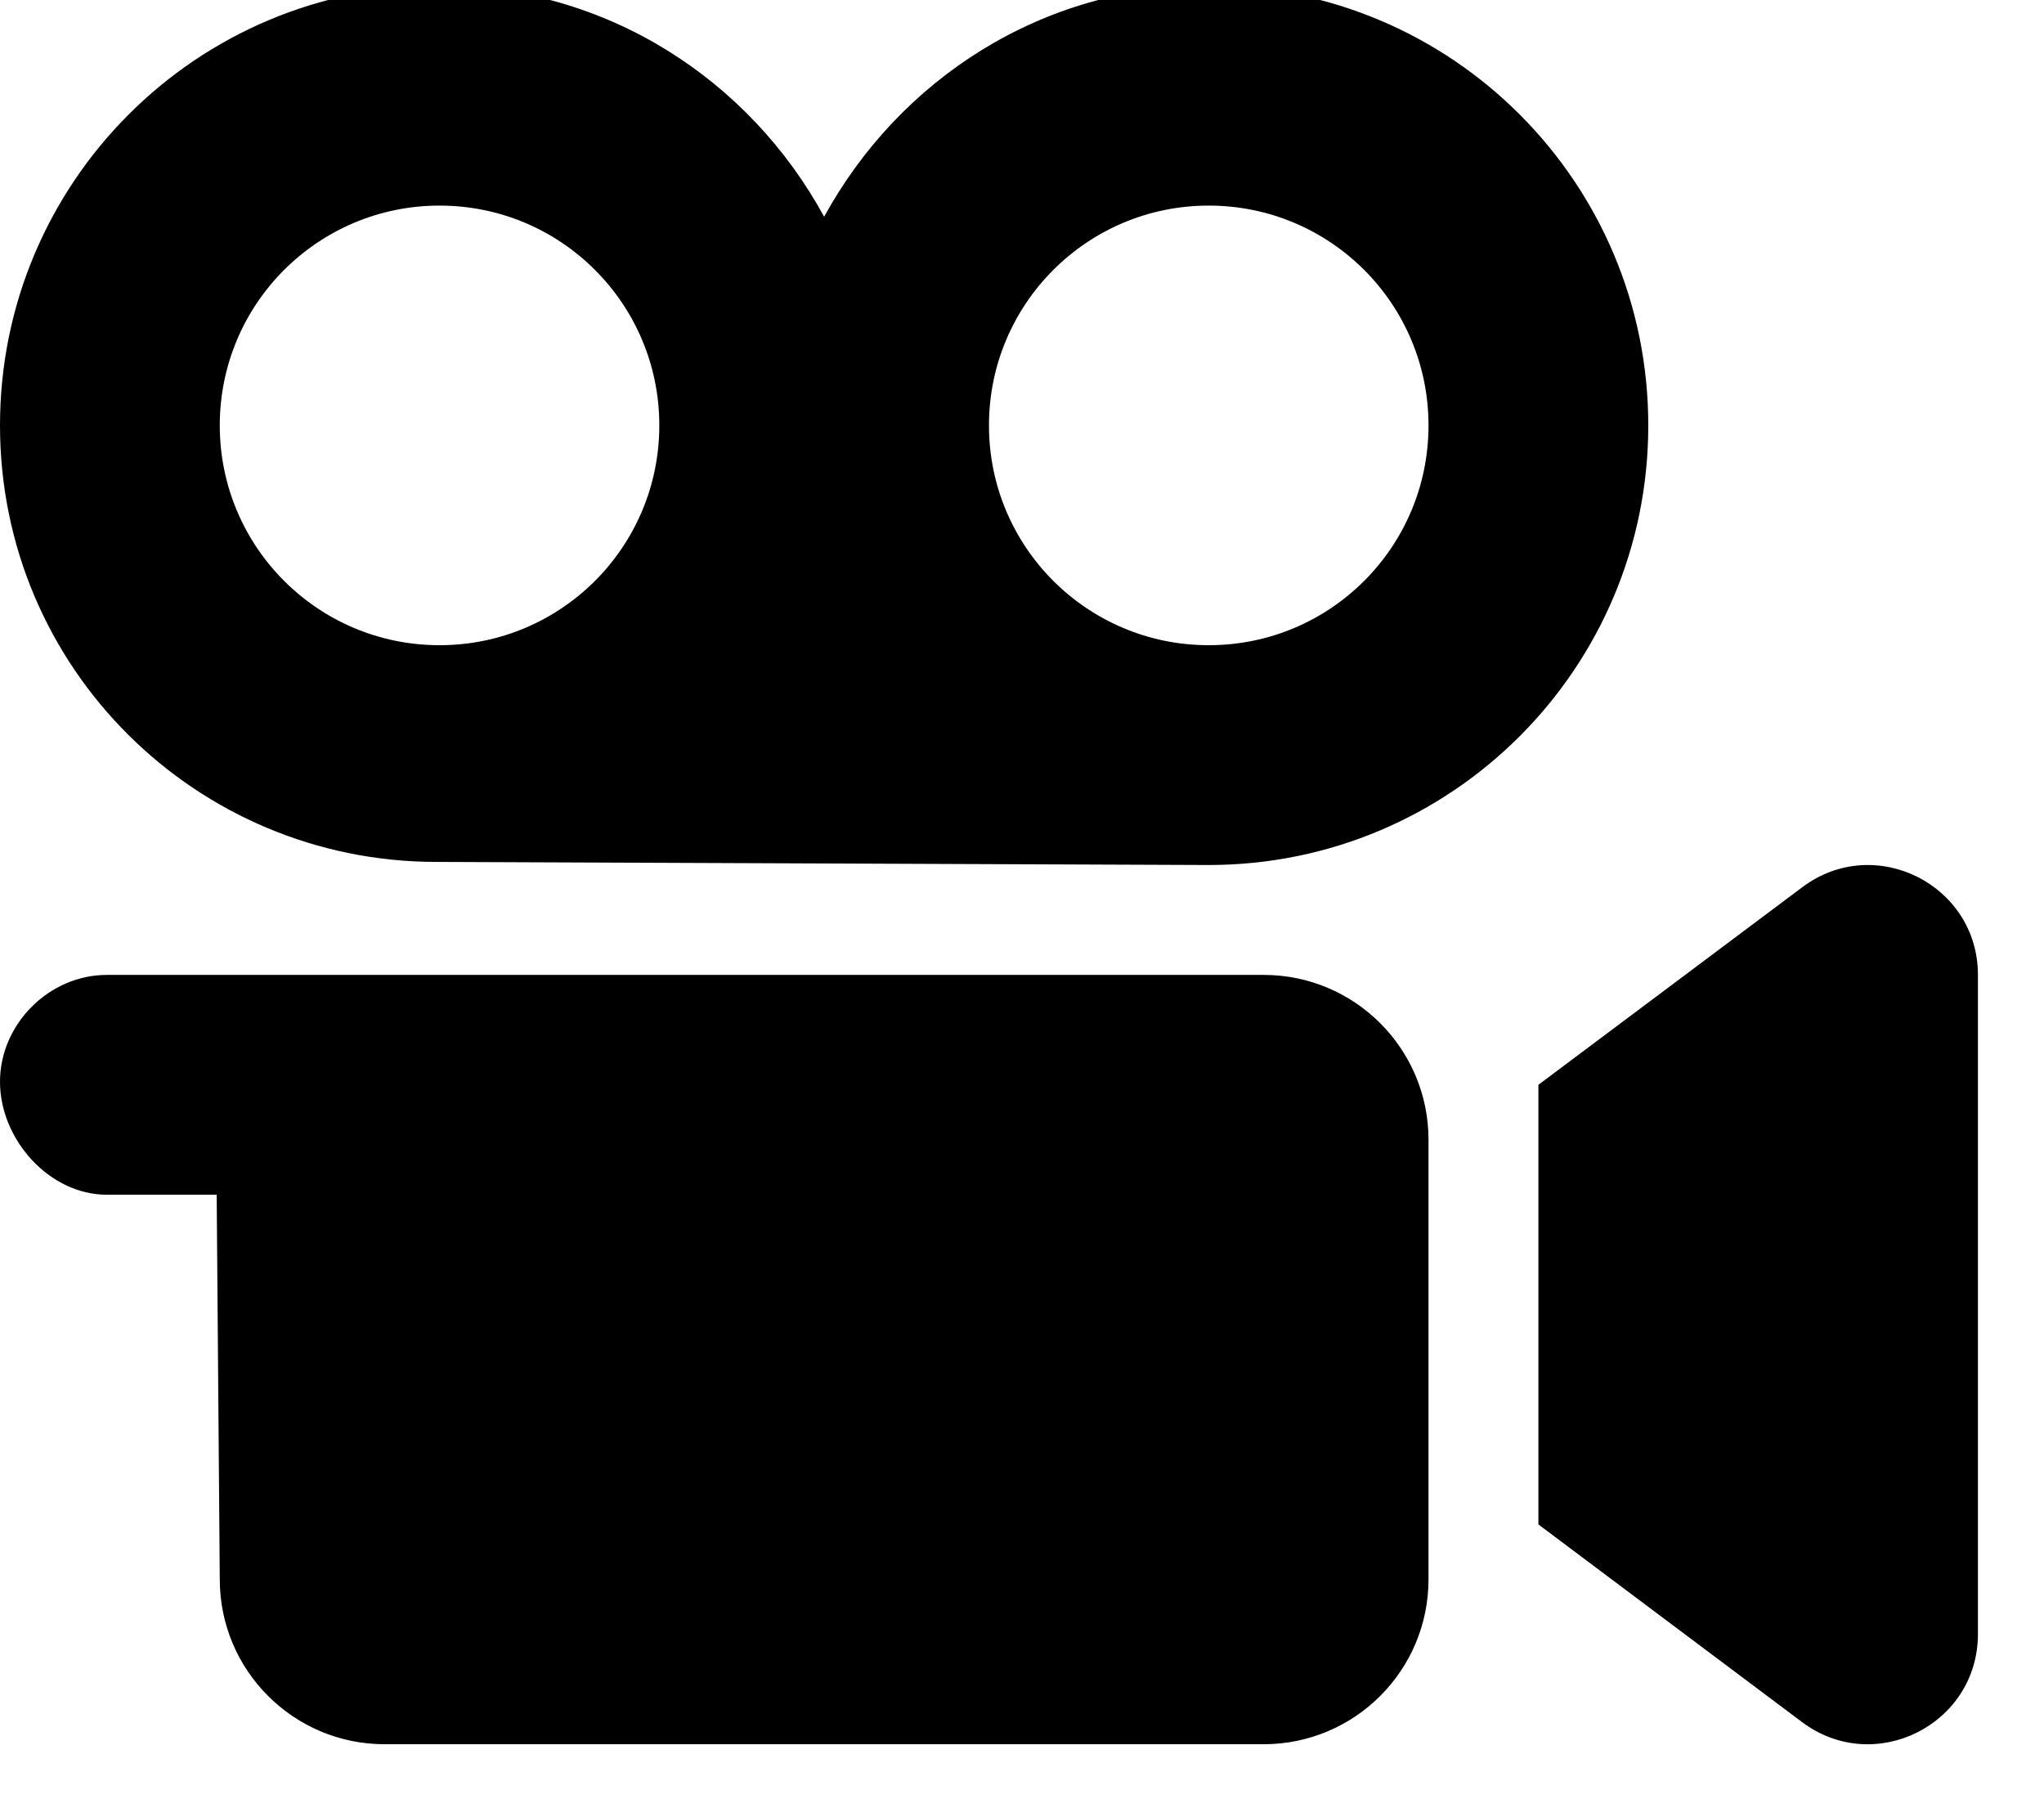 <?xml version="1.0" encoding="UTF-8" standalone="no"?>
<!DOCTYPE svg PUBLIC "-//W3C//DTD SVG 1.1//EN" "http://www.w3.org/Graphics/SVG/1.1/DTD/svg11.dtd">
<svg width="100%" height="100%" viewBox="0 0 25 22" version="1.1" xmlns="http://www.w3.org/2000/svg" xmlns:xlink="http://www.w3.org/1999/xlink" xml:space="preserve" xmlns:serif="http://www.serif.com/" style="fill-rule:evenodd;clip-rule:evenodd;stroke-linejoin:round;stroke-miterlimit:2;">
    <g transform="matrix(1,0,0,1,-235,-402.333)">
        <g transform="matrix(0.042,0,0,-0.042,235,424.058)">
            <path d="M368,233.4L31.1,233.4C14.33,233.4 0,219.1 0,202.3C0,185.5 14.33,169.4 31.1,169.4L63.1,169.4L64,57.4C64,30.9 85.49,9.4 112,9.4L368,9.4C394.51,9.4 416,30.89 416,57.4L416,185.4C416,211.9 394.5,233.4 368,233.4ZM352,521.4C303.4,521.4 261.8,494.02 240,454.15C218.3,494.02 176.6,521.4 128,521.4C57.25,521.4 0,464.15 0,393.4C0,322.65 57.23,266.3 127.1,266.3L352,265.4C422.75,265.4 480,322.65 480,393.4C480,464.15 422.8,521.4 352,521.4ZM128,329.4C92.62,329.4 64,358.02 64,393.4C64,428.78 92.62,457.4 128,457.4C163.38,457.4 192,428.78 192,393.4C192,358.02 163.4,329.4 128,329.4ZM352,329.4C316.62,329.4 288,358.02 288,393.4C288,428.78 316.62,457.4 352,457.4C387.38,457.4 416,428.78 416,393.4C416,358.02 387.4,329.4 352,329.4ZM524.8,258.9L448,201.4L448,73.4L524.76,15.86C545.9,0 576,15.1 576,41.5L576,233.4C576,259.7 545.9,274.8 524.8,258.9Z"/>
        </g>
    </g>
</svg>
